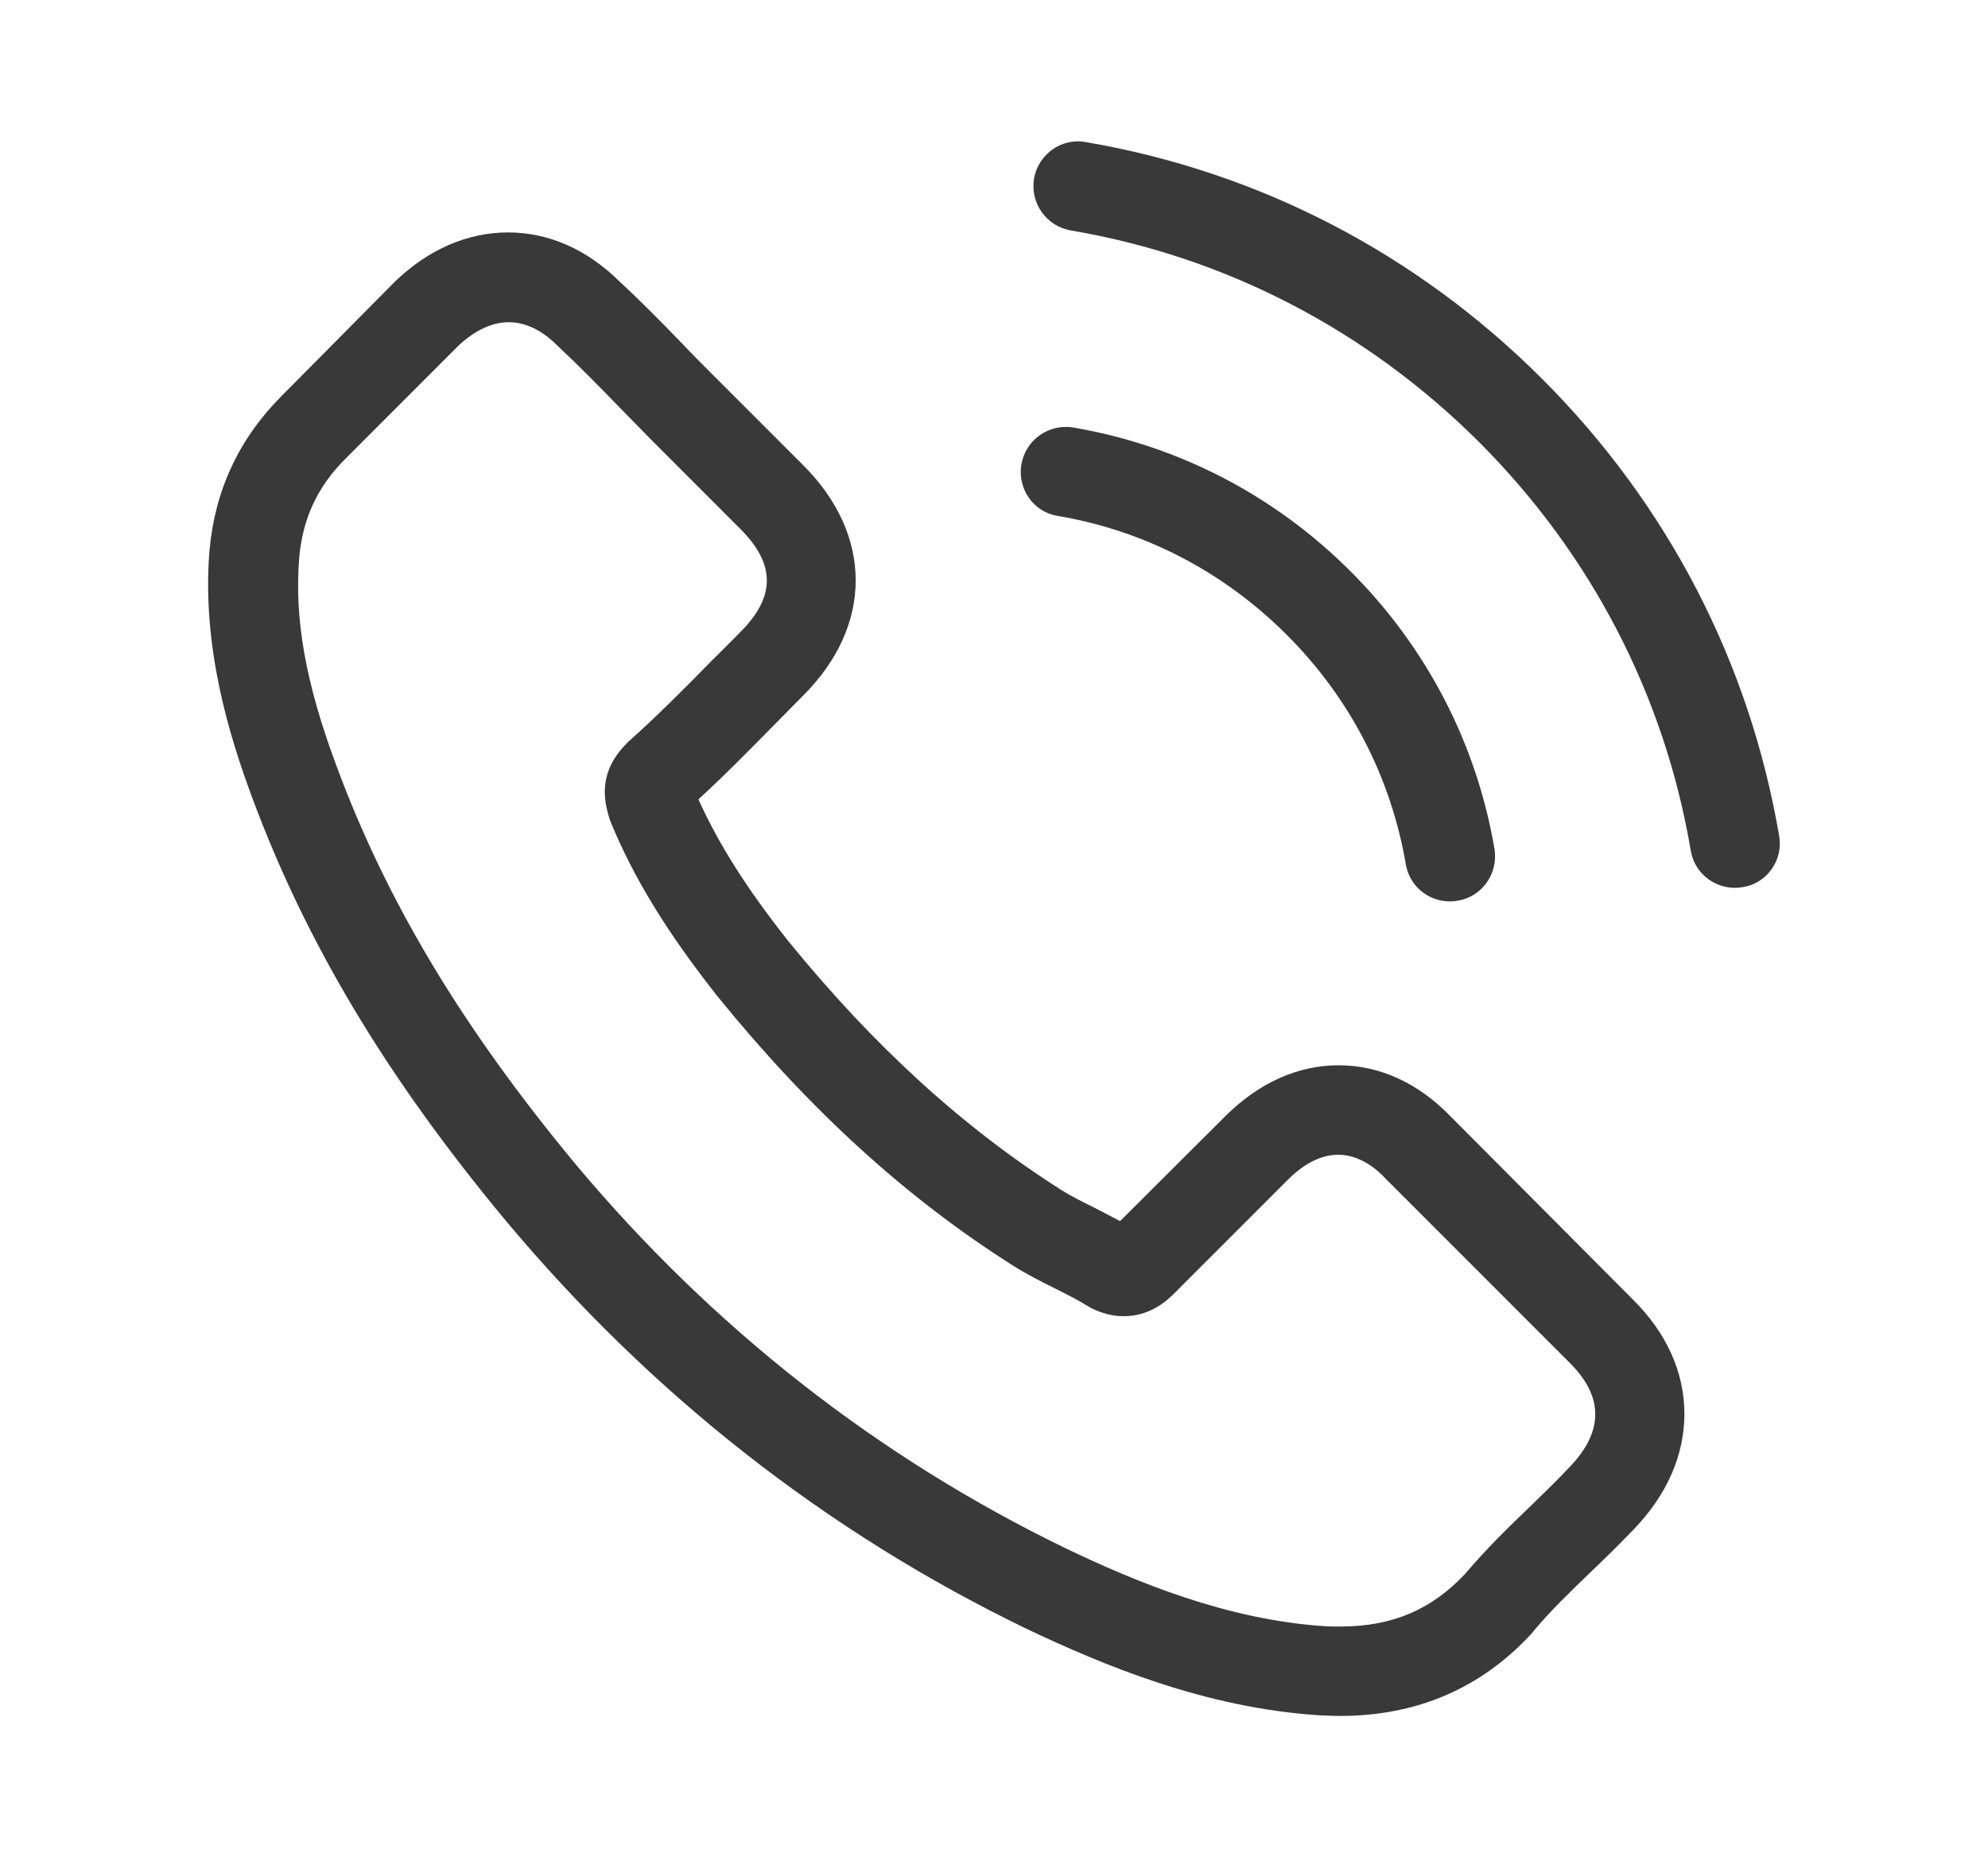 <?xml version="1.0" encoding="utf-8"?>
<!-- Generator: Adobe Illustrator 16.0.0, SVG Export Plug-In . SVG Version: 6.00 Build 0)  -->
<!DOCTYPE svg PUBLIC "-//W3C//DTD SVG 1.1//EN" "http://www.w3.org/Graphics/SVG/1.1/DTD/svg11.dtd">
<svg version="1.1" id="Layer_1" xmlns="http://www.w3.org/2000/svg" xmlns:xlink="http://www.w3.org/1999/xlink" x="0px" y="0px"
	 width="37.22px" height="34.77px" viewBox="0 0 37.22 34.77" enable-background="new 0 0 37.22 34.77" xml:space="preserve">
<g>
	<g>
		<path fill="#393939" d="M27.165,20.906c-0.604-0.628-1.331-0.964-2.102-0.964c-0.765,0-1.499,0.33-2.127,0.958l-1.966,1.959
			c-0.162-0.087-0.323-0.168-0.479-0.249c-0.224-0.112-0.436-0.217-0.616-0.33c-1.841-1.169-3.514-2.694-5.119-4.666
			c-0.778-0.983-1.3-1.811-1.68-2.65c0.51-0.466,0.983-0.952,1.443-1.418c0.174-0.174,0.348-0.355,0.522-0.529
			c1.306-1.306,1.306-2.999,0-4.305l-1.698-1.698c-0.193-0.193-0.392-0.392-0.579-0.591c-0.373-0.385-0.765-0.784-1.169-1.157
			c-0.604-0.598-1.325-0.915-2.083-0.915S8.021,4.669,7.399,5.267C7.393,5.272,7.393,5.272,7.387,5.279L5.272,7.413
			c-0.796,0.796-1.25,1.767-1.35,2.893c-0.149,1.816,0.385,3.508,0.796,4.616c1.008,2.719,2.513,5.238,4.758,7.938
			c2.725,3.254,6.002,5.823,9.746,7.633c1.431,0.678,3.34,1.48,5.473,1.617c0.131,0.006,0.268,0.013,0.392,0.013
			c1.437,0,2.643-0.516,3.588-1.543c0.006-0.012,0.019-0.019,0.025-0.031c0.323-0.392,0.697-0.747,1.088-1.126
			c0.268-0.255,0.541-0.523,0.809-0.803c0.616-0.641,0.939-1.387,0.939-2.152c0-0.771-0.33-1.512-0.958-2.134L27.165,20.906z
			 M29.392,27.457c-0.243,0.261-0.491,0.498-0.759,0.759c-0.404,0.386-0.815,0.79-1.2,1.244c-0.628,0.672-1.368,0.989-2.339,0.989
			c-0.093,0-0.192,0-0.286-0.006c-1.847-0.118-3.563-0.84-4.851-1.456c-3.52-1.705-6.611-4.125-9.18-7.192
			c-2.121-2.557-3.539-4.92-4.478-7.459c-0.579-1.549-0.79-2.756-0.697-3.894C5.664,9.714,5.944,9.111,6.46,8.595l2.121-2.122
			c0.305-0.286,0.628-0.441,0.945-0.441c0.392,0,0.709,0.236,0.908,0.436c0.006,0.006,0.013,0.012,0.019,0.019
			c0.379,0.354,0.74,0.722,1.12,1.113c0.193,0.199,0.392,0.398,0.591,0.604l1.698,1.699c0.66,0.659,0.66,1.269,0,1.928
			c-0.18,0.18-0.354,0.361-0.535,0.535c-0.522,0.535-1.02,1.033-1.561,1.518c-0.013,0.013-0.025,0.019-0.031,0.031
			c-0.535,0.535-0.435,1.058-0.323,1.412c0.006,0.019,0.012,0.038,0.019,0.056c0.441,1.07,1.063,2.078,2.009,3.278l0.006,0.006
			c1.716,2.115,3.526,3.764,5.523,5.027c0.255,0.162,0.516,0.292,0.765,0.417c0.224,0.112,0.435,0.218,0.616,0.33
			c0.025,0.013,0.05,0.031,0.075,0.044c0.211,0.105,0.41,0.155,0.616,0.155c0.516,0,0.839-0.324,0.945-0.429l2.127-2.127
			c0.211-0.212,0.547-0.467,0.939-0.467c0.386,0,0.703,0.243,0.896,0.454c0.006,0.006,0.006,0.006,0.013,0.013l3.427,3.428
			C30.026,26.144,30.026,26.797,29.392,27.457z M24.093,11.886c1.182,1.182,1.947,2.663,2.227,4.292
			c0.068,0.411,0.423,0.697,0.827,0.697c0.05,0,0.093-0.006,0.143-0.013c0.46-0.075,0.765-0.51,0.69-0.971
			c-0.336-1.972-1.269-3.77-2.693-5.194s-3.222-2.357-5.193-2.694c-0.46-0.074-0.889,0.23-0.97,0.685
			c-0.081,0.454,0.218,0.896,0.678,0.97C21.431,9.932,22.911,10.704,24.093,11.886z M28.875,7.095
			c-2.351-2.351-5.305-3.882-8.552-4.436c-0.454-0.081-0.883,0.23-0.964,0.685c-0.074,0.46,0.23,0.89,0.69,0.97
			c2.898,0.492,5.542,1.866,7.644,3.963c2.102,2.103,3.47,4.747,3.962,7.646c0.068,0.411,0.423,0.697,0.827,0.697
			c0.05,0,0.093-0.006,0.143-0.012c0.454-0.068,0.765-0.504,0.685-0.958C32.756,12.402,31.227,9.447,28.875,7.095z"/>
	</g>
</g>
</svg>

